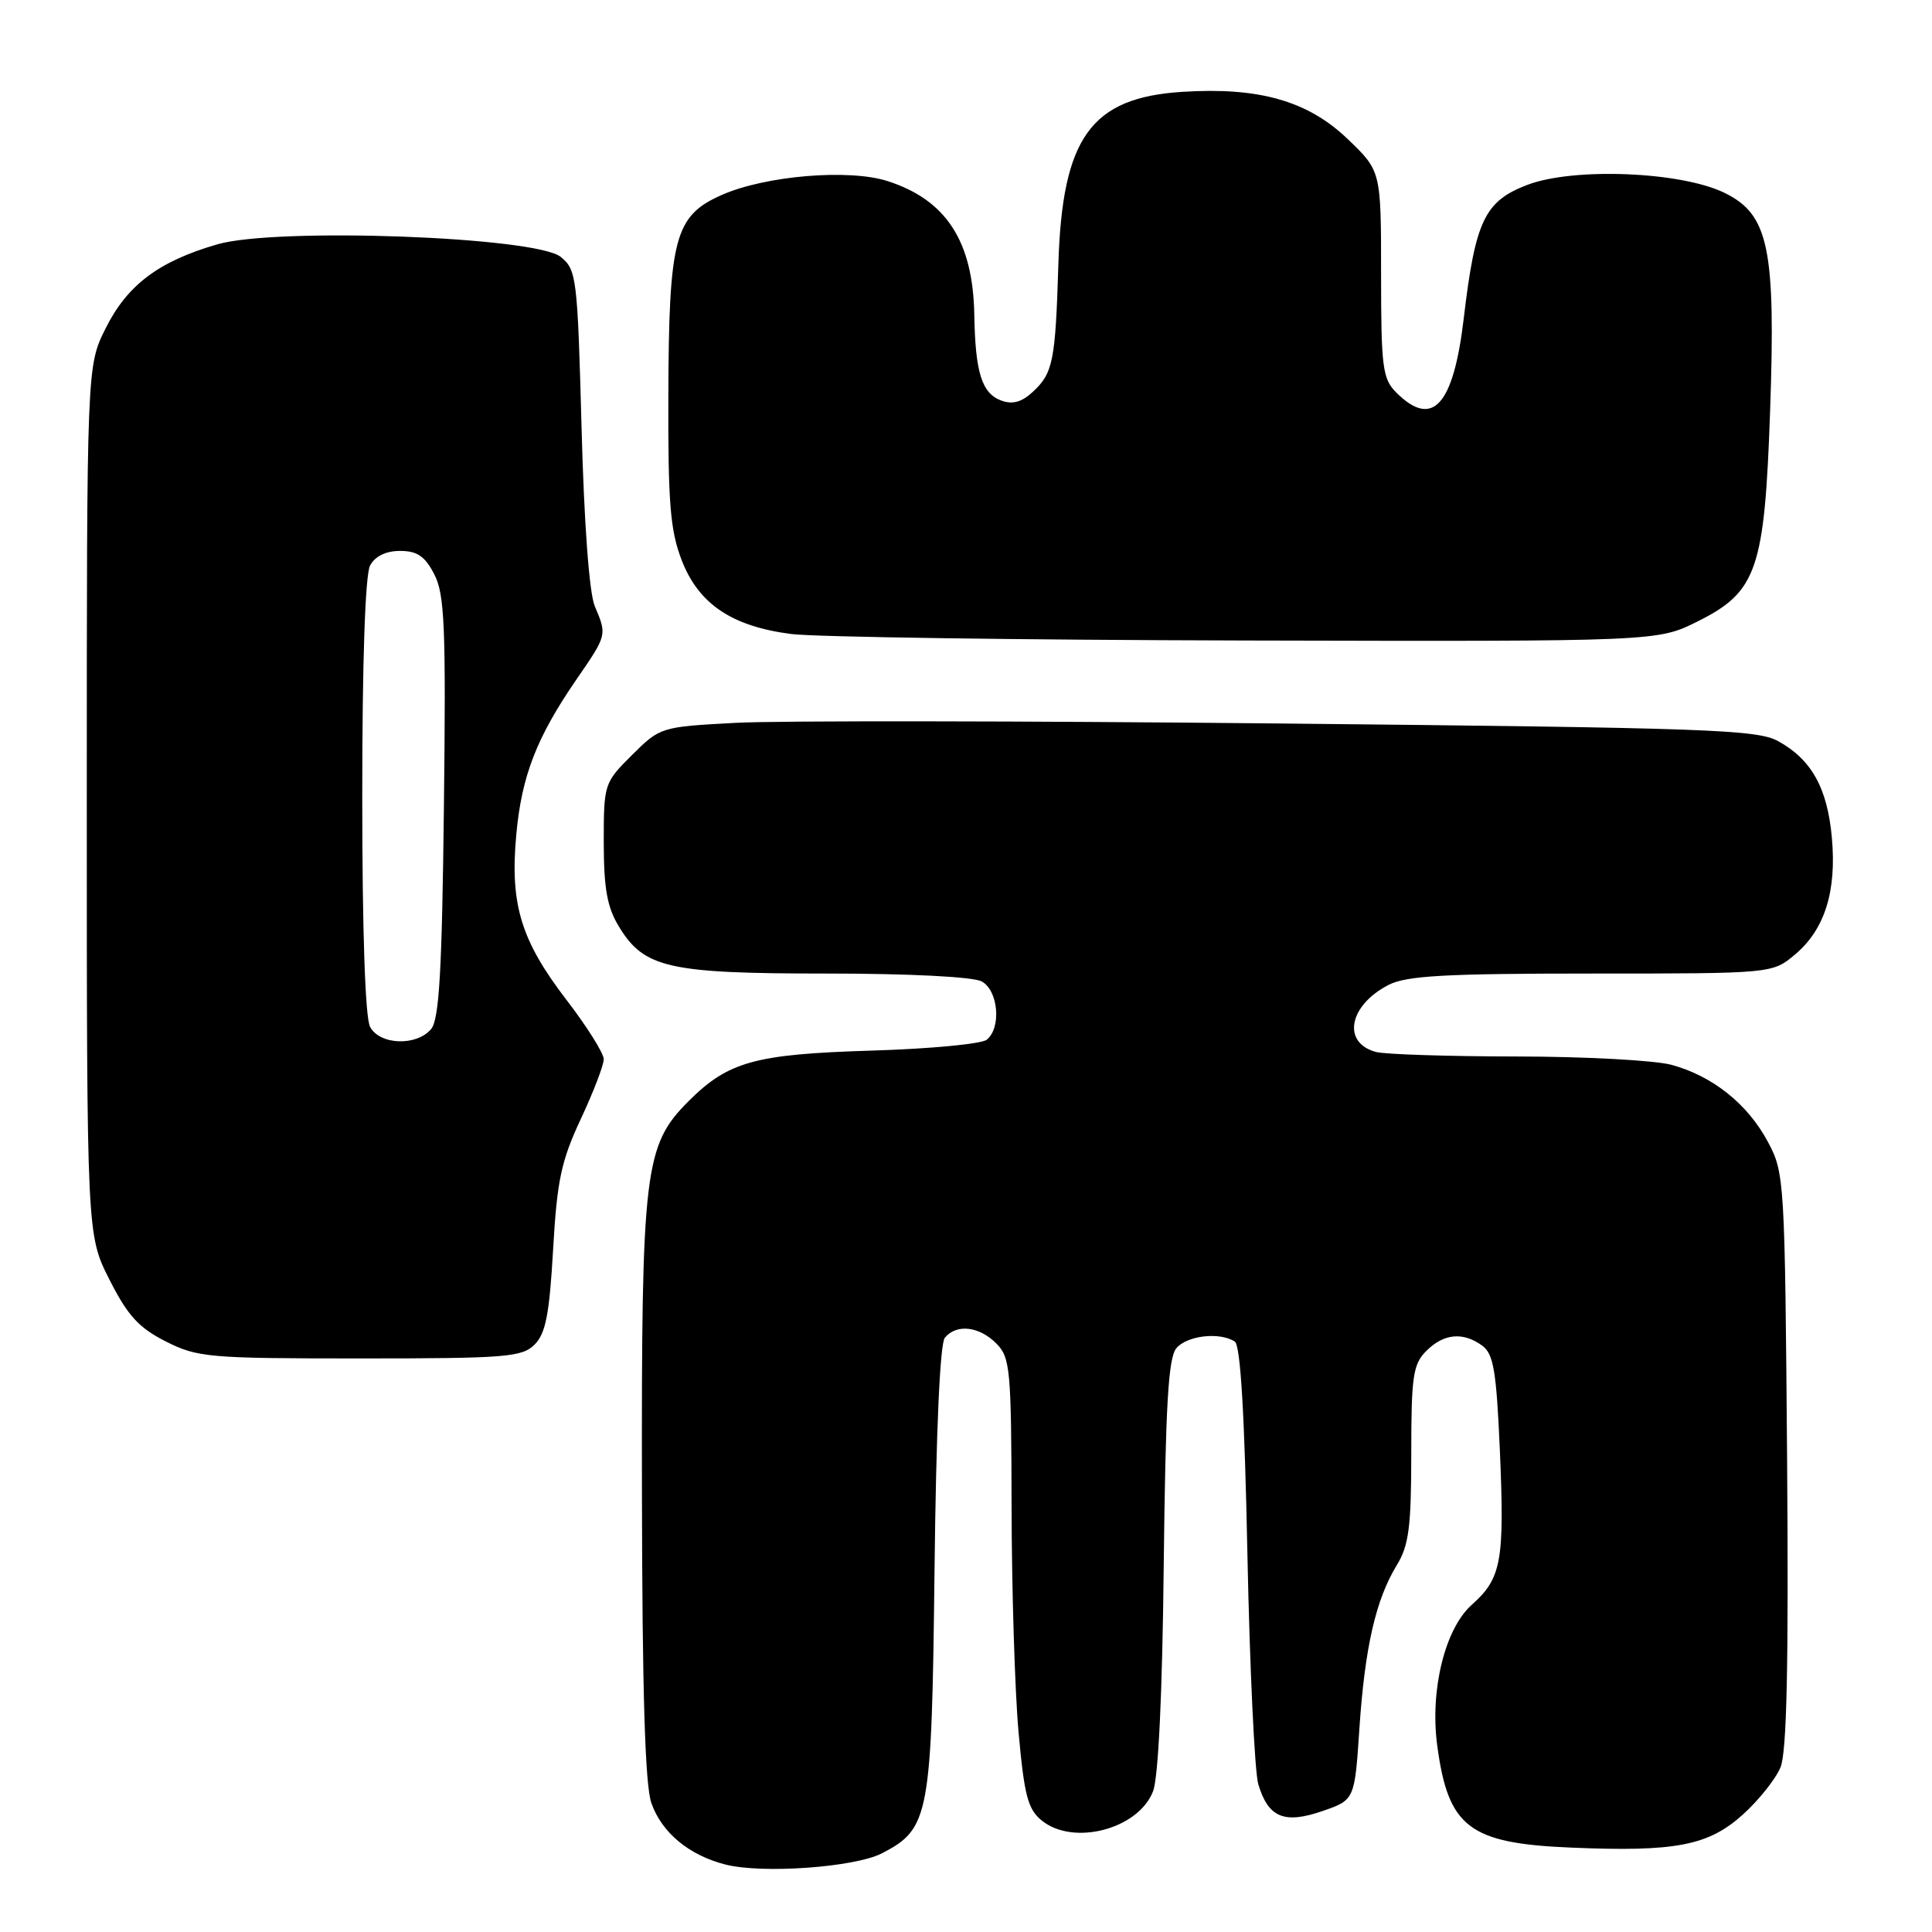 <?xml version="1.0" encoding="UTF-8" standalone="no"?>
<!DOCTYPE svg PUBLIC "-//W3C//DTD SVG 1.1//EN" "http://www.w3.org/Graphics/SVG/1.1/DTD/svg11.dtd" >
<svg xmlns="http://www.w3.org/2000/svg" xmlns:xlink="http://www.w3.org/1999/xlink" version="1.1" viewBox="0 0 256 256">
 <g >
 <path fill="currentColor"
d=" M 116.87 245.57 C 123.16 242.31 123.46 240.68 123.83 208.00 C 124.04 189.53 124.55 178.04 125.20 177.25 C 126.74 175.40 129.73 175.73 132.00 178.00 C 133.86 179.86 134.00 181.36 134.04 199.75 C 134.06 210.61 134.47 223.99 134.96 229.48 C 135.72 237.91 136.19 239.74 138.04 241.23 C 142.23 244.63 150.82 242.38 152.78 237.37 C 153.49 235.57 154.02 224.43 154.20 207.40 C 154.44 186.24 154.80 179.94 155.87 178.65 C 157.28 176.96 161.63 176.46 163.62 177.77 C 164.37 178.26 164.92 187.41 165.29 206.00 C 165.60 221.12 166.25 234.82 166.73 236.42 C 168.05 240.84 170.17 241.72 175.22 239.98 C 179.50 238.50 179.50 238.50 180.13 229.00 C 180.85 218.28 182.30 211.94 185.09 207.38 C 186.68 204.78 187.00 202.32 187.00 192.63 C 187.00 182.33 187.23 180.77 189.00 179.00 C 191.31 176.69 193.86 176.45 196.41 178.31 C 197.90 179.40 198.28 181.66 198.74 192.18 C 199.37 206.87 198.96 209.13 195.02 212.64 C 191.47 215.80 189.47 223.92 190.43 231.21 C 191.88 242.15 194.64 244.26 208.24 244.82 C 222.03 245.40 226.38 244.56 230.96 240.42 C 233.05 238.53 235.29 235.72 235.93 234.17 C 236.76 232.16 237.01 220.59 236.80 193.43 C 236.51 156.34 236.45 155.41 234.26 151.31 C 231.58 146.29 226.95 142.59 221.50 141.10 C 219.30 140.50 210.07 140.00 201.00 139.99 C 191.93 139.98 183.52 139.71 182.32 139.39 C 177.79 138.17 178.72 133.23 183.98 130.51 C 186.35 129.29 191.45 129.00 210.87 129.00 C 234.85 129.00 234.85 129.00 237.86 126.47 C 241.79 123.16 243.38 118.11 242.73 110.98 C 242.14 104.41 240.02 100.62 235.60 98.20 C 232.81 96.67 226.18 96.44 170.00 95.87 C 135.62 95.52 103.00 95.48 97.50 95.78 C 87.57 96.31 87.47 96.34 83.75 100.04 C 80.05 103.72 80.00 103.87 80.00 111.63 C 80.01 117.76 80.45 120.23 82.03 122.81 C 85.36 128.27 88.59 129.00 109.53 129.00 C 120.44 129.00 128.93 129.43 130.07 130.04 C 132.28 131.22 132.72 136.17 130.75 137.77 C 130.06 138.33 123.20 138.98 115.50 139.21 C 100.02 139.68 96.50 140.66 91.24 145.91 C 85.38 151.77 84.99 154.99 85.06 197.43 C 85.10 224.22 85.47 236.51 86.31 238.91 C 87.68 242.83 91.29 245.83 96.12 247.06 C 101.03 248.31 113.26 247.43 116.87 245.57 Z  M 70.84 178.16 C 72.31 176.69 72.80 174.13 73.29 165.57 C 73.81 156.43 74.36 153.83 76.95 148.29 C 78.63 144.71 80.00 141.13 80.00 140.35 C 80.00 139.57 77.77 136.01 75.03 132.45 C 69.01 124.59 67.56 119.81 68.41 110.60 C 69.12 102.81 71.10 97.72 76.37 90.05 C 80.46 84.11 80.44 84.17 78.81 80.32 C 78.08 78.60 77.39 69.32 77.06 56.66 C 76.52 36.73 76.40 35.75 74.30 34.04 C 70.98 31.36 36.61 30.10 28.78 32.38 C 21.03 34.63 16.87 37.75 14.00 43.50 C 11.50 48.50 11.50 48.50 11.50 106.07 C 11.50 163.64 11.50 163.64 14.51 169.57 C 16.92 174.33 18.39 175.94 21.97 177.75 C 26.17 179.87 27.62 180.00 47.71 180.00 C 67.05 180.00 69.17 179.83 70.84 178.16 Z  M 224.93 82.35 C 232.81 78.42 233.82 75.50 234.55 54.40 C 235.30 32.87 234.36 28.41 228.50 25.55 C 222.72 22.73 208.50 22.16 202.37 24.50 C 196.72 26.66 195.49 29.24 193.96 42.14 C 192.59 53.77 189.82 56.82 185.00 52.00 C 183.20 50.20 183.00 48.67 183.00 36.33 C 183.00 22.66 183.00 22.66 178.57 18.42 C 173.31 13.37 166.83 11.52 156.66 12.17 C 144.55 12.94 140.75 18.22 140.24 35.00 C 139.85 47.85 139.53 49.43 136.88 51.90 C 135.38 53.29 134.17 53.63 132.66 53.07 C 130.10 52.12 129.23 49.36 129.10 41.72 C 128.93 31.96 125.38 26.49 117.59 23.99 C 112.47 22.35 101.42 23.28 95.64 25.83 C 89.39 28.60 88.62 31.48 88.56 52.50 C 88.51 66.63 88.81 70.30 90.32 74.21 C 92.56 80.03 96.97 83.00 104.85 84.01 C 107.96 84.41 135.05 84.80 165.05 84.87 C 219.61 85.00 219.61 85.00 224.93 82.35 Z  M 49.04 136.07 C 48.39 134.86 48.00 123.32 48.00 105.50 C 48.00 87.68 48.39 76.14 49.04 74.93 C 49.70 73.70 51.13 73.00 53.01 73.00 C 55.28 73.00 56.31 73.70 57.54 76.09 C 58.92 78.74 59.10 83.05 58.82 106.93 C 58.57 128.63 58.20 135.06 57.13 136.35 C 55.21 138.65 50.33 138.48 49.04 136.07 Z "/>
</g>
</svg>